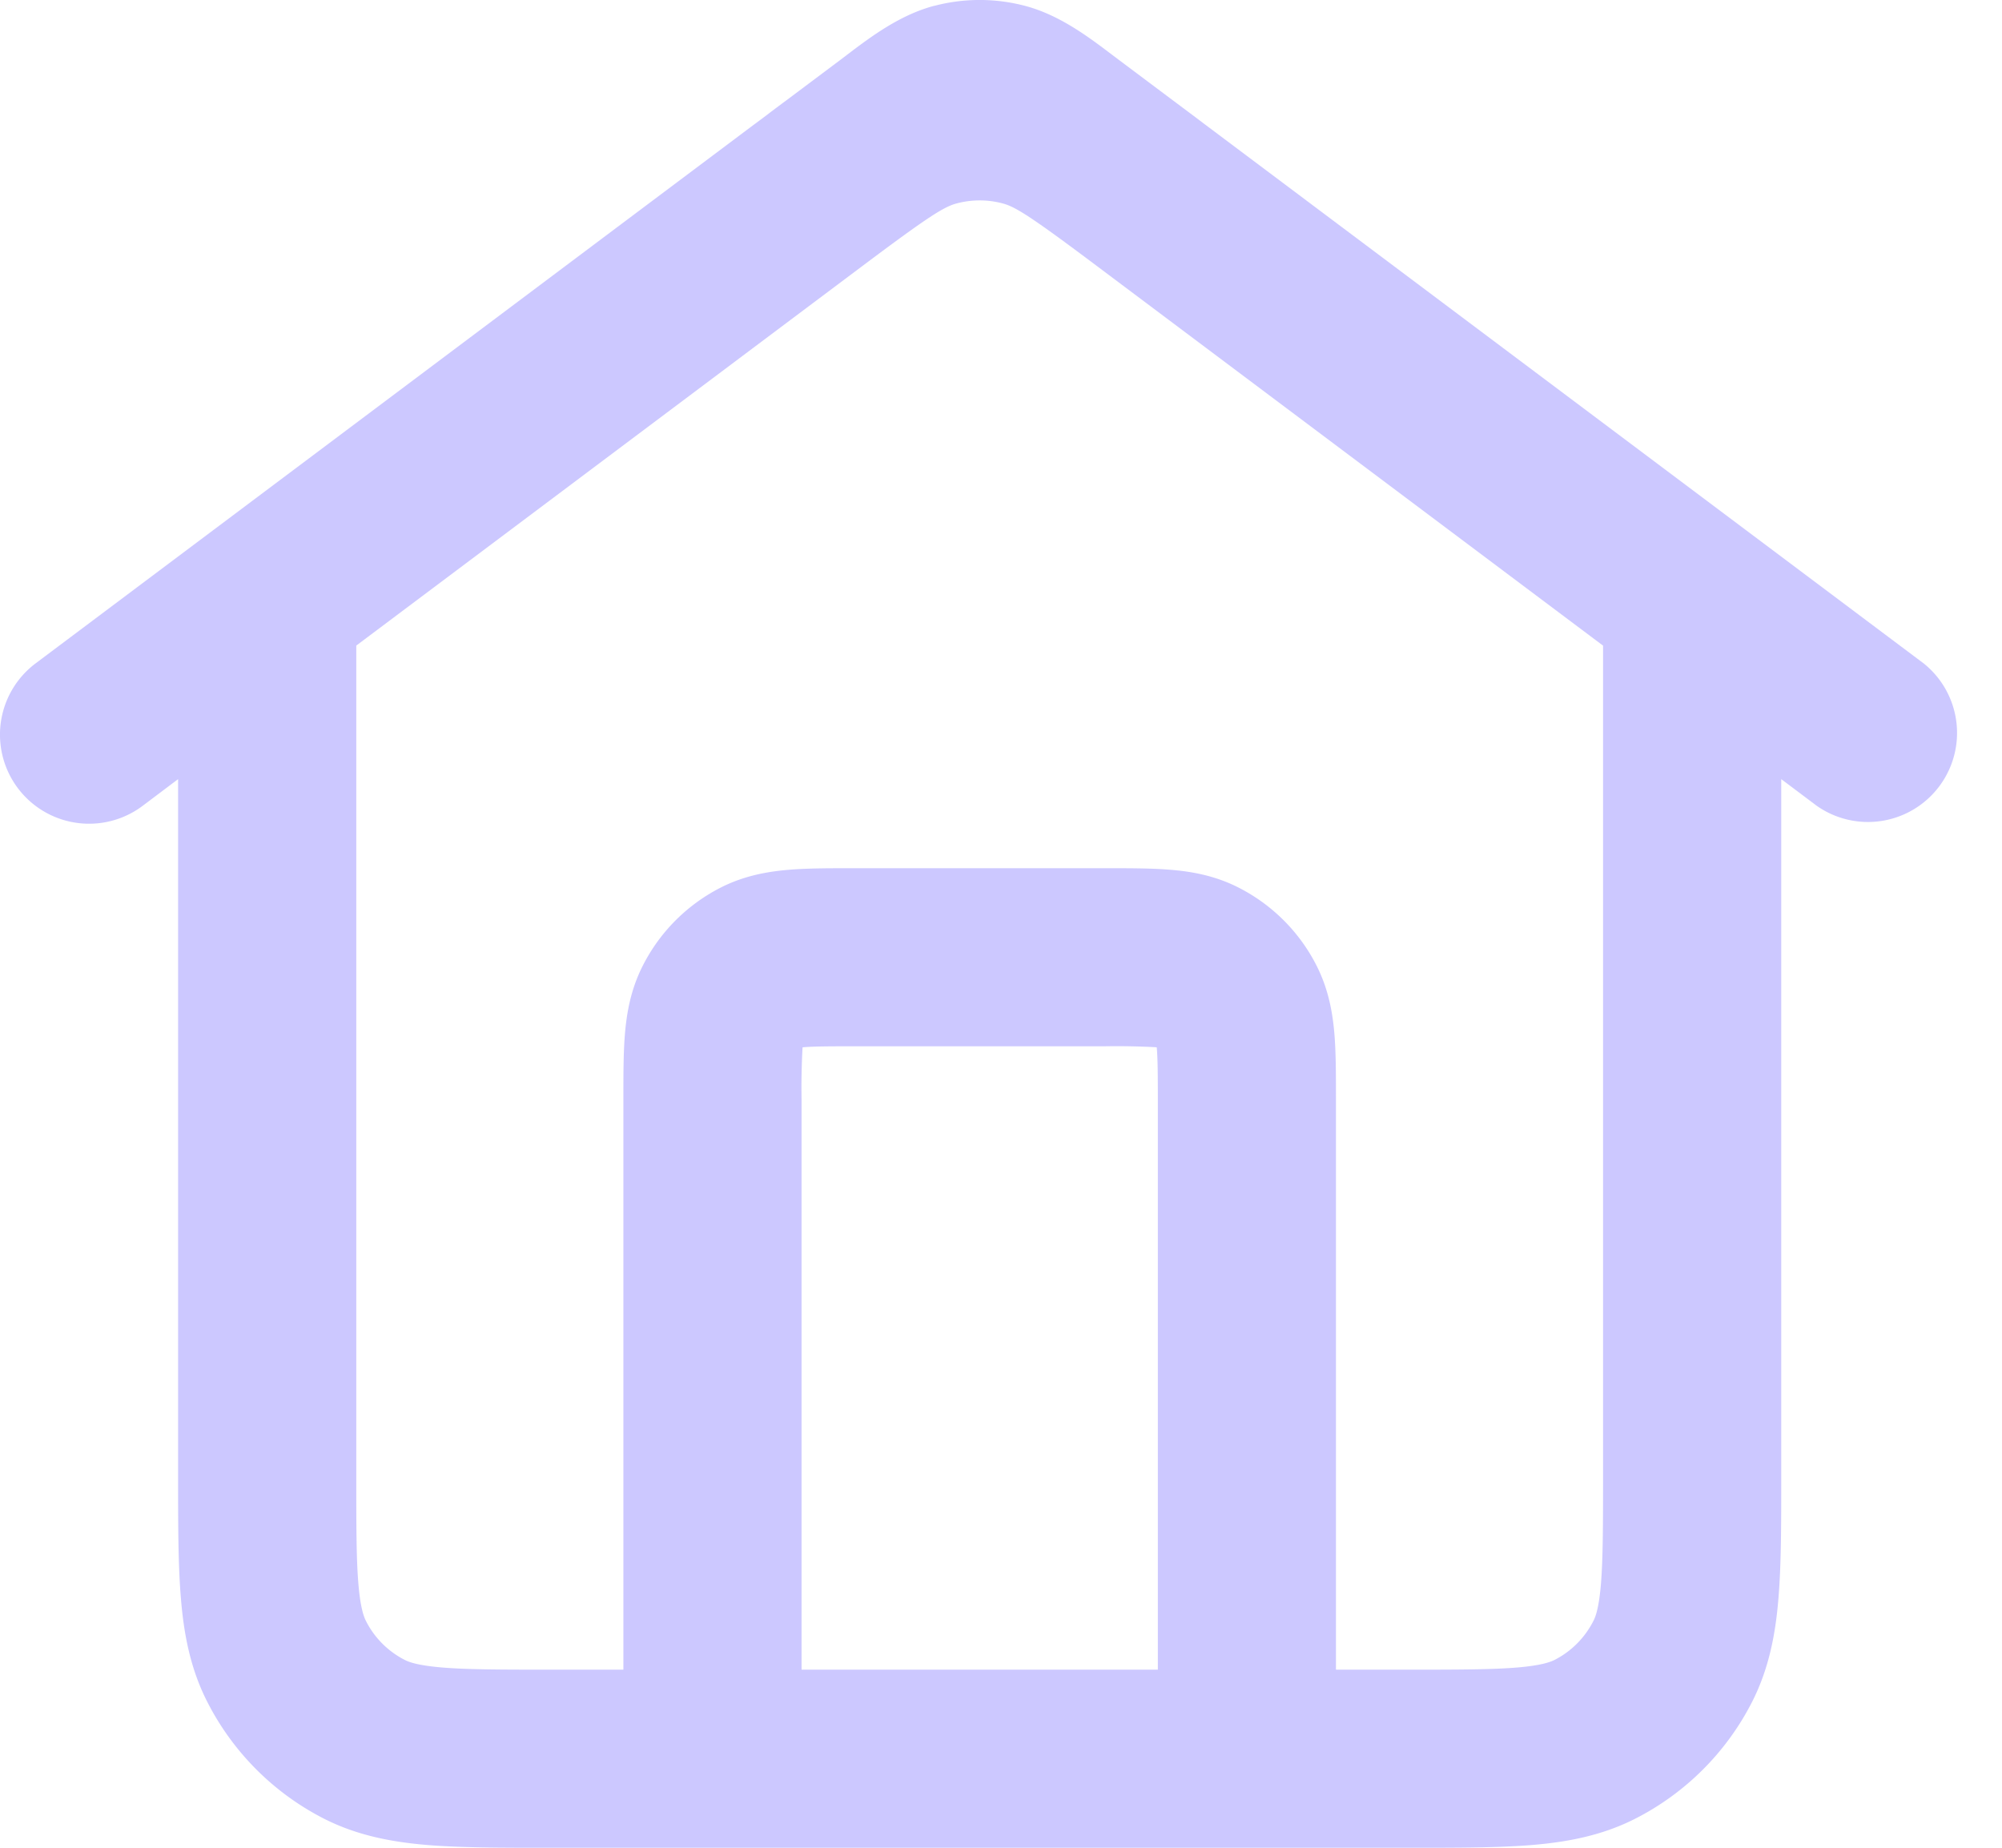 <svg width="26" height="24" fill="none" xmlns="http://www.w3.org/2000/svg"><path fill-rule="evenodd" clip-rule="evenodd" d="M12.134.076a2.313 2.313 0 011.178 0c.448.118.828.406 1.13.635l.085.064.702.526.27.202.135.102.004.003 7.032 5.274 2.313 1.735a1.157 1.157 0 01-1.388 1.85l-.462-.347v9.067c0 .61 0 1.136-.036 1.569-.037.457-.12.912-.343 1.35a3.47 3.47 0 01-1.516 1.516c-.438.223-.892.305-1.35.343-.433.035-.959.035-1.569.035H7.127c-.61 0-1.136 0-1.57-.035-.457-.038-.911-.12-1.35-.343a3.47 3.47 0 01-1.515-1.517c-.223-.437-.306-.892-.343-1.35-.036-.432-.036-.958-.036-1.568V10.12l-.462.348A1.157 1.157 0 01.463 8.616l9.345-7.01c.002 0 .004-.002.006-.004l.134-.1c.09-.069.18-.136.269-.202l.702-.526.084-.064c.303-.23.683-.517 1.131-.635zm-7.507 8.31v10.756c0 .667 0 1.098.027 1.425.026.314.07.431.099.488.11.218.287.395.505.506.057.029.174.072.488.098.328.027.758.028 1.425.028h.925v-7.44c0-.291 0-.576.02-.816.022-.265.073-.577.233-.89.221-.436.575-.79 1.01-1.012.314-.16.626-.21.89-.232.242-.02.526-.02.818-.02h3.312c.292 0 .576 0 .817.02.264.021.577.072.89.232.436.222.79.576 1.011 1.011.16.314.211.626.233.89.02.241.02.526.02.818v7.439h.925c.667 0 1.097-.001 1.425-.028.314-.026.43-.07.488-.098.218-.111.394-.288.505-.506.03-.057.073-.174.099-.488.026-.327.027-.758.027-1.425V8.386l-6.57-4.928c-.878-.659-1.066-.774-1.232-.817a1.157 1.157 0 00-.588 0c-.166.043-.354.158-1.233.817l-6.57 4.928zm10.41 13.3v-7.402c0-.343-.002-.53-.013-.665l-.001-.015-.015-.002a9.484 9.484 0 00-.666-.012h-3.238c-.343 0-.531.001-.666.012l-.015.002-.001.015a9.483 9.483 0 00-.012.665v7.403h4.626z" fill="#CCC8FF"/></svg>